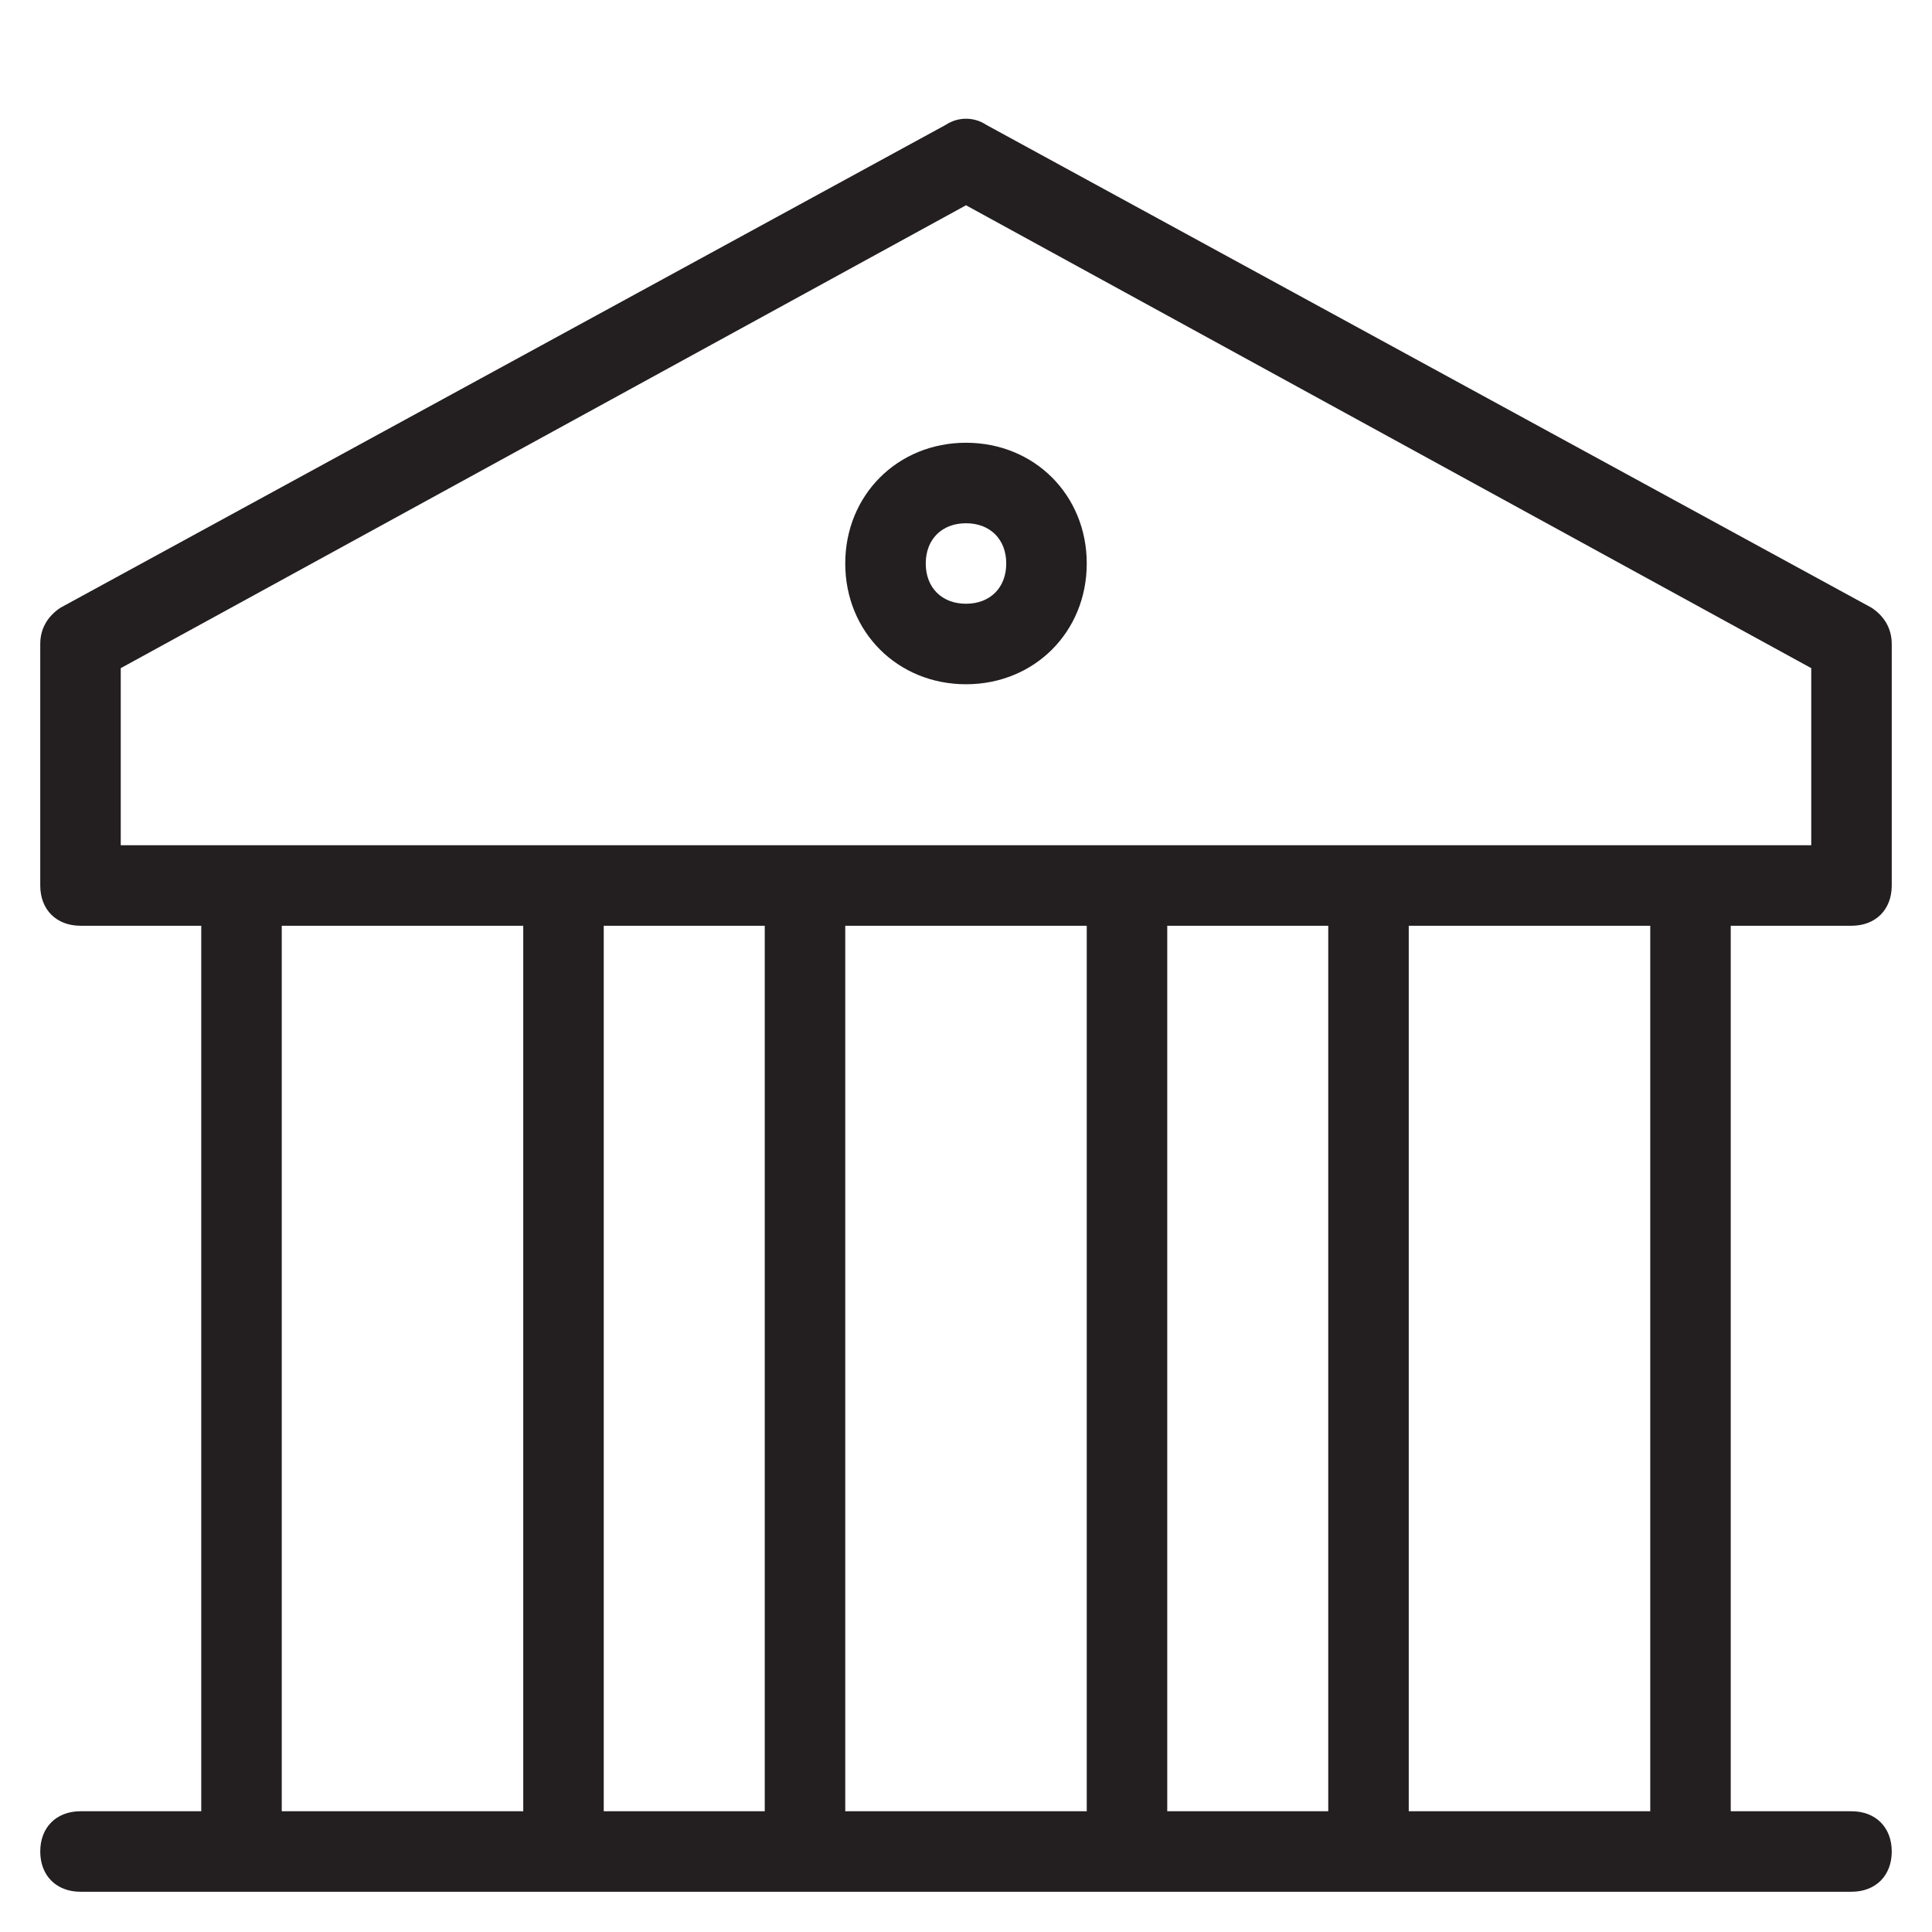 <?xml version="1.0" encoding="utf-8"?>
<!-- Generator: Adobe Illustrator 19.1.0, SVG Export Plug-In . SVG Version: 6.00 Build 0)  -->
<!DOCTYPE svg PUBLIC "-//W3C//DTD SVG 1.1//EN" "http://www.w3.org/Graphics/SVG/1.1/DTD/svg11.dtd">
<svg version="1.1" id="Layer_49" xmlns="http://www.w3.org/2000/svg" xmlns:xlink="http://www.w3.org/1999/xlink" x="0px" y="0px"
	 width="48px" height="48px" viewBox="0 0 48 48" enable-background="new 0 0 48 48" xml:space="preserve">
<path fill="#231F20" d="M46.5,15.1l-22-12c-0.3-0.2-0.7-0.2-1,0l-22,12C1.2,15.3,1,15.6,1,16v6c0,0.6,0.4,1,1,1h3v22H2
	c-0.6,0-1,0.4-1,1s0.4,1,1,1h44c0.6,0,1-0.4,1-1s-0.4-1-1-1h-3V23h3c0.6,0,1-0.4,1-1v-6C47,15.6,46.8,15.3,46.5,15.1z M7,23h6v22H7
	V23z M19,23v22h-4V23H19z M27,23v22h-6V23H27z M33,23v22h-4V23H33z M41,45h-6V23h6V45z M45,21H3v-4.4L24,5.1l21,11.5V21z"/>
<path fill="#231F20" d="M21,14c0,1.7,1.3,3,3,3s3-1.3,3-3s-1.3-3-3-3S21,12.3,21,14z M25,14c0,0.6-0.4,1-1,1s-1-0.4-1-1s0.4-1,1-1
	S25,13.4,25,14z"/>
</svg>
